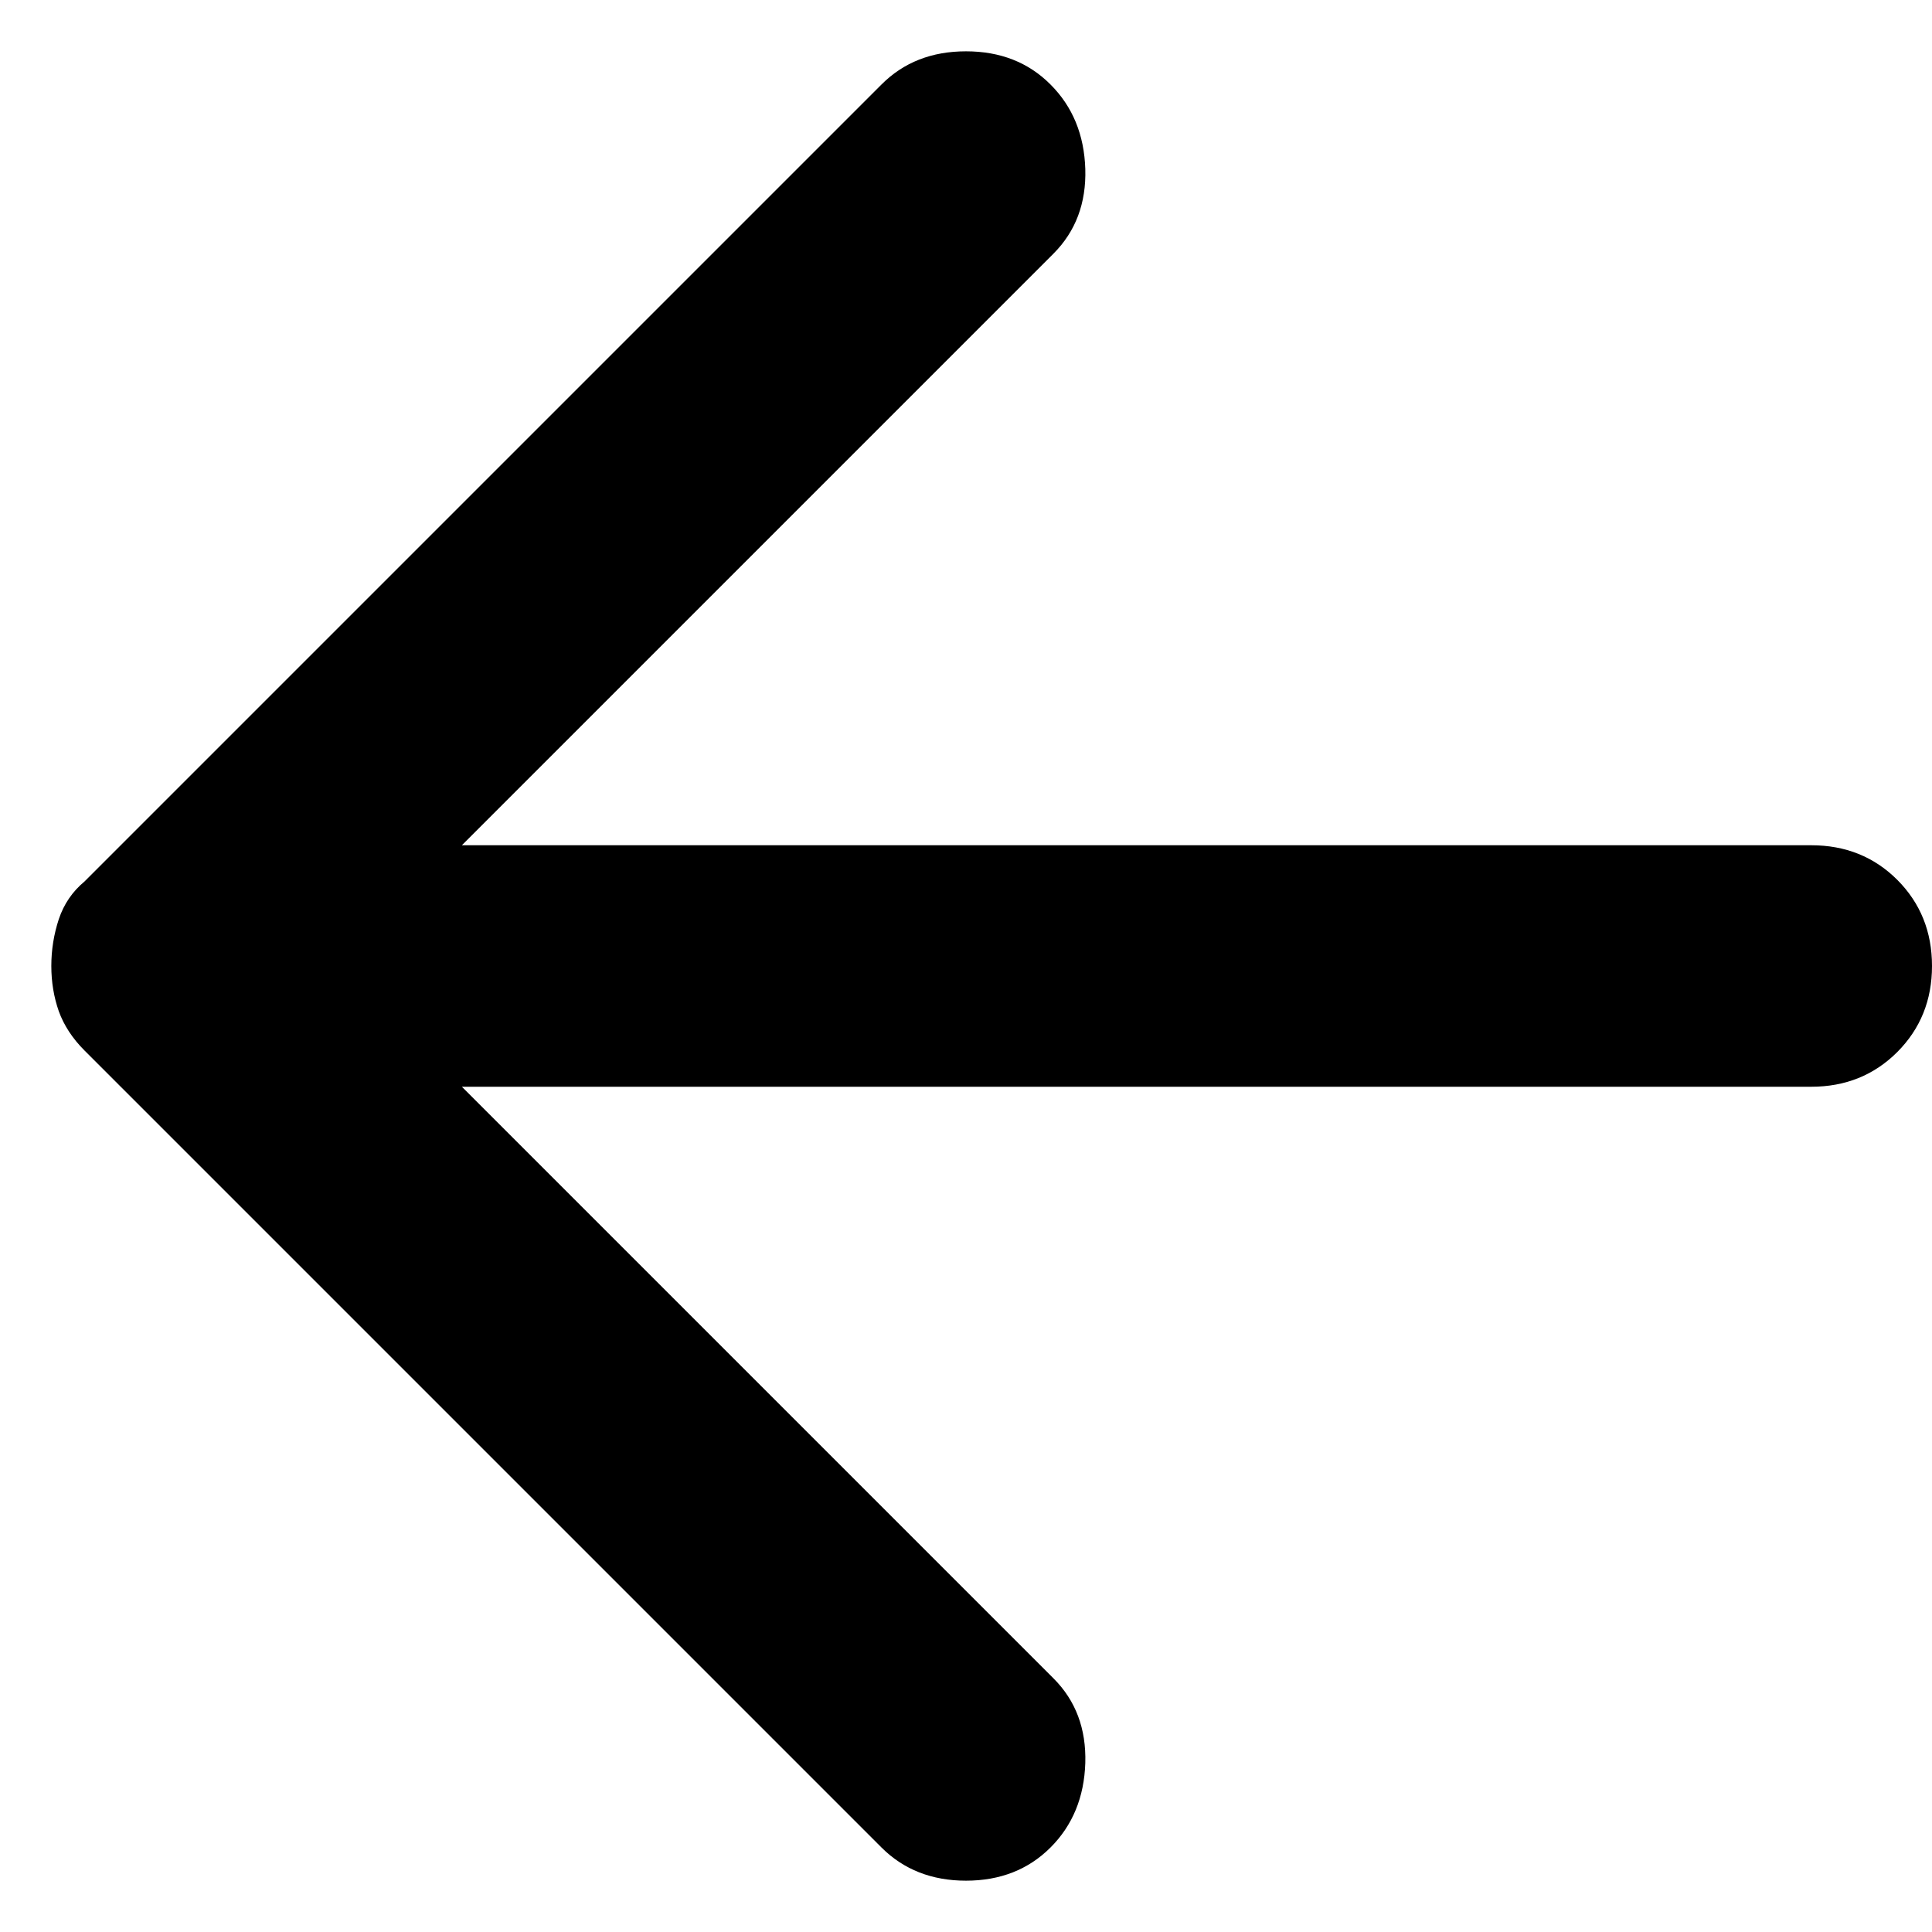 <svg width="16" height="16" viewBox="0 0 16 16" fill="none" xmlns="http://www.w3.org/2000/svg">
<path d="M8.7 15.3C8.883 15.117 8.979 14.883 8.988 14.6C8.996 14.316 8.908 14.083 8.725 13.9L3.825 9H15C15.283 9 15.521 8.904 15.713 8.712C15.904 8.52 16 8.283 16 8C16 7.716 15.904 7.479 15.713 7.287C15.521 7.095 15.283 7 15 7H3.825L8.725 2.1C8.908 1.916 8.996 1.683 8.988 1.4C8.979 1.116 8.883 0.883 8.7 0.7C8.517 0.516 8.283 0.425 8 0.425C7.717 0.425 7.483 0.516 7.3 0.7L0.7 7.3C0.6 7.383 0.529 7.487 0.487 7.612C0.446 7.737 0.425 7.866 0.425 8C0.425 8.133 0.446 8.258 0.487 8.375C0.529 8.491 0.6 8.6 0.7 8.7L7.3 15.3C7.483 15.483 7.717 15.575 8 15.575C8.283 15.575 8.517 15.483 8.7 15.3Z" fill="#000"/>
</svg>
